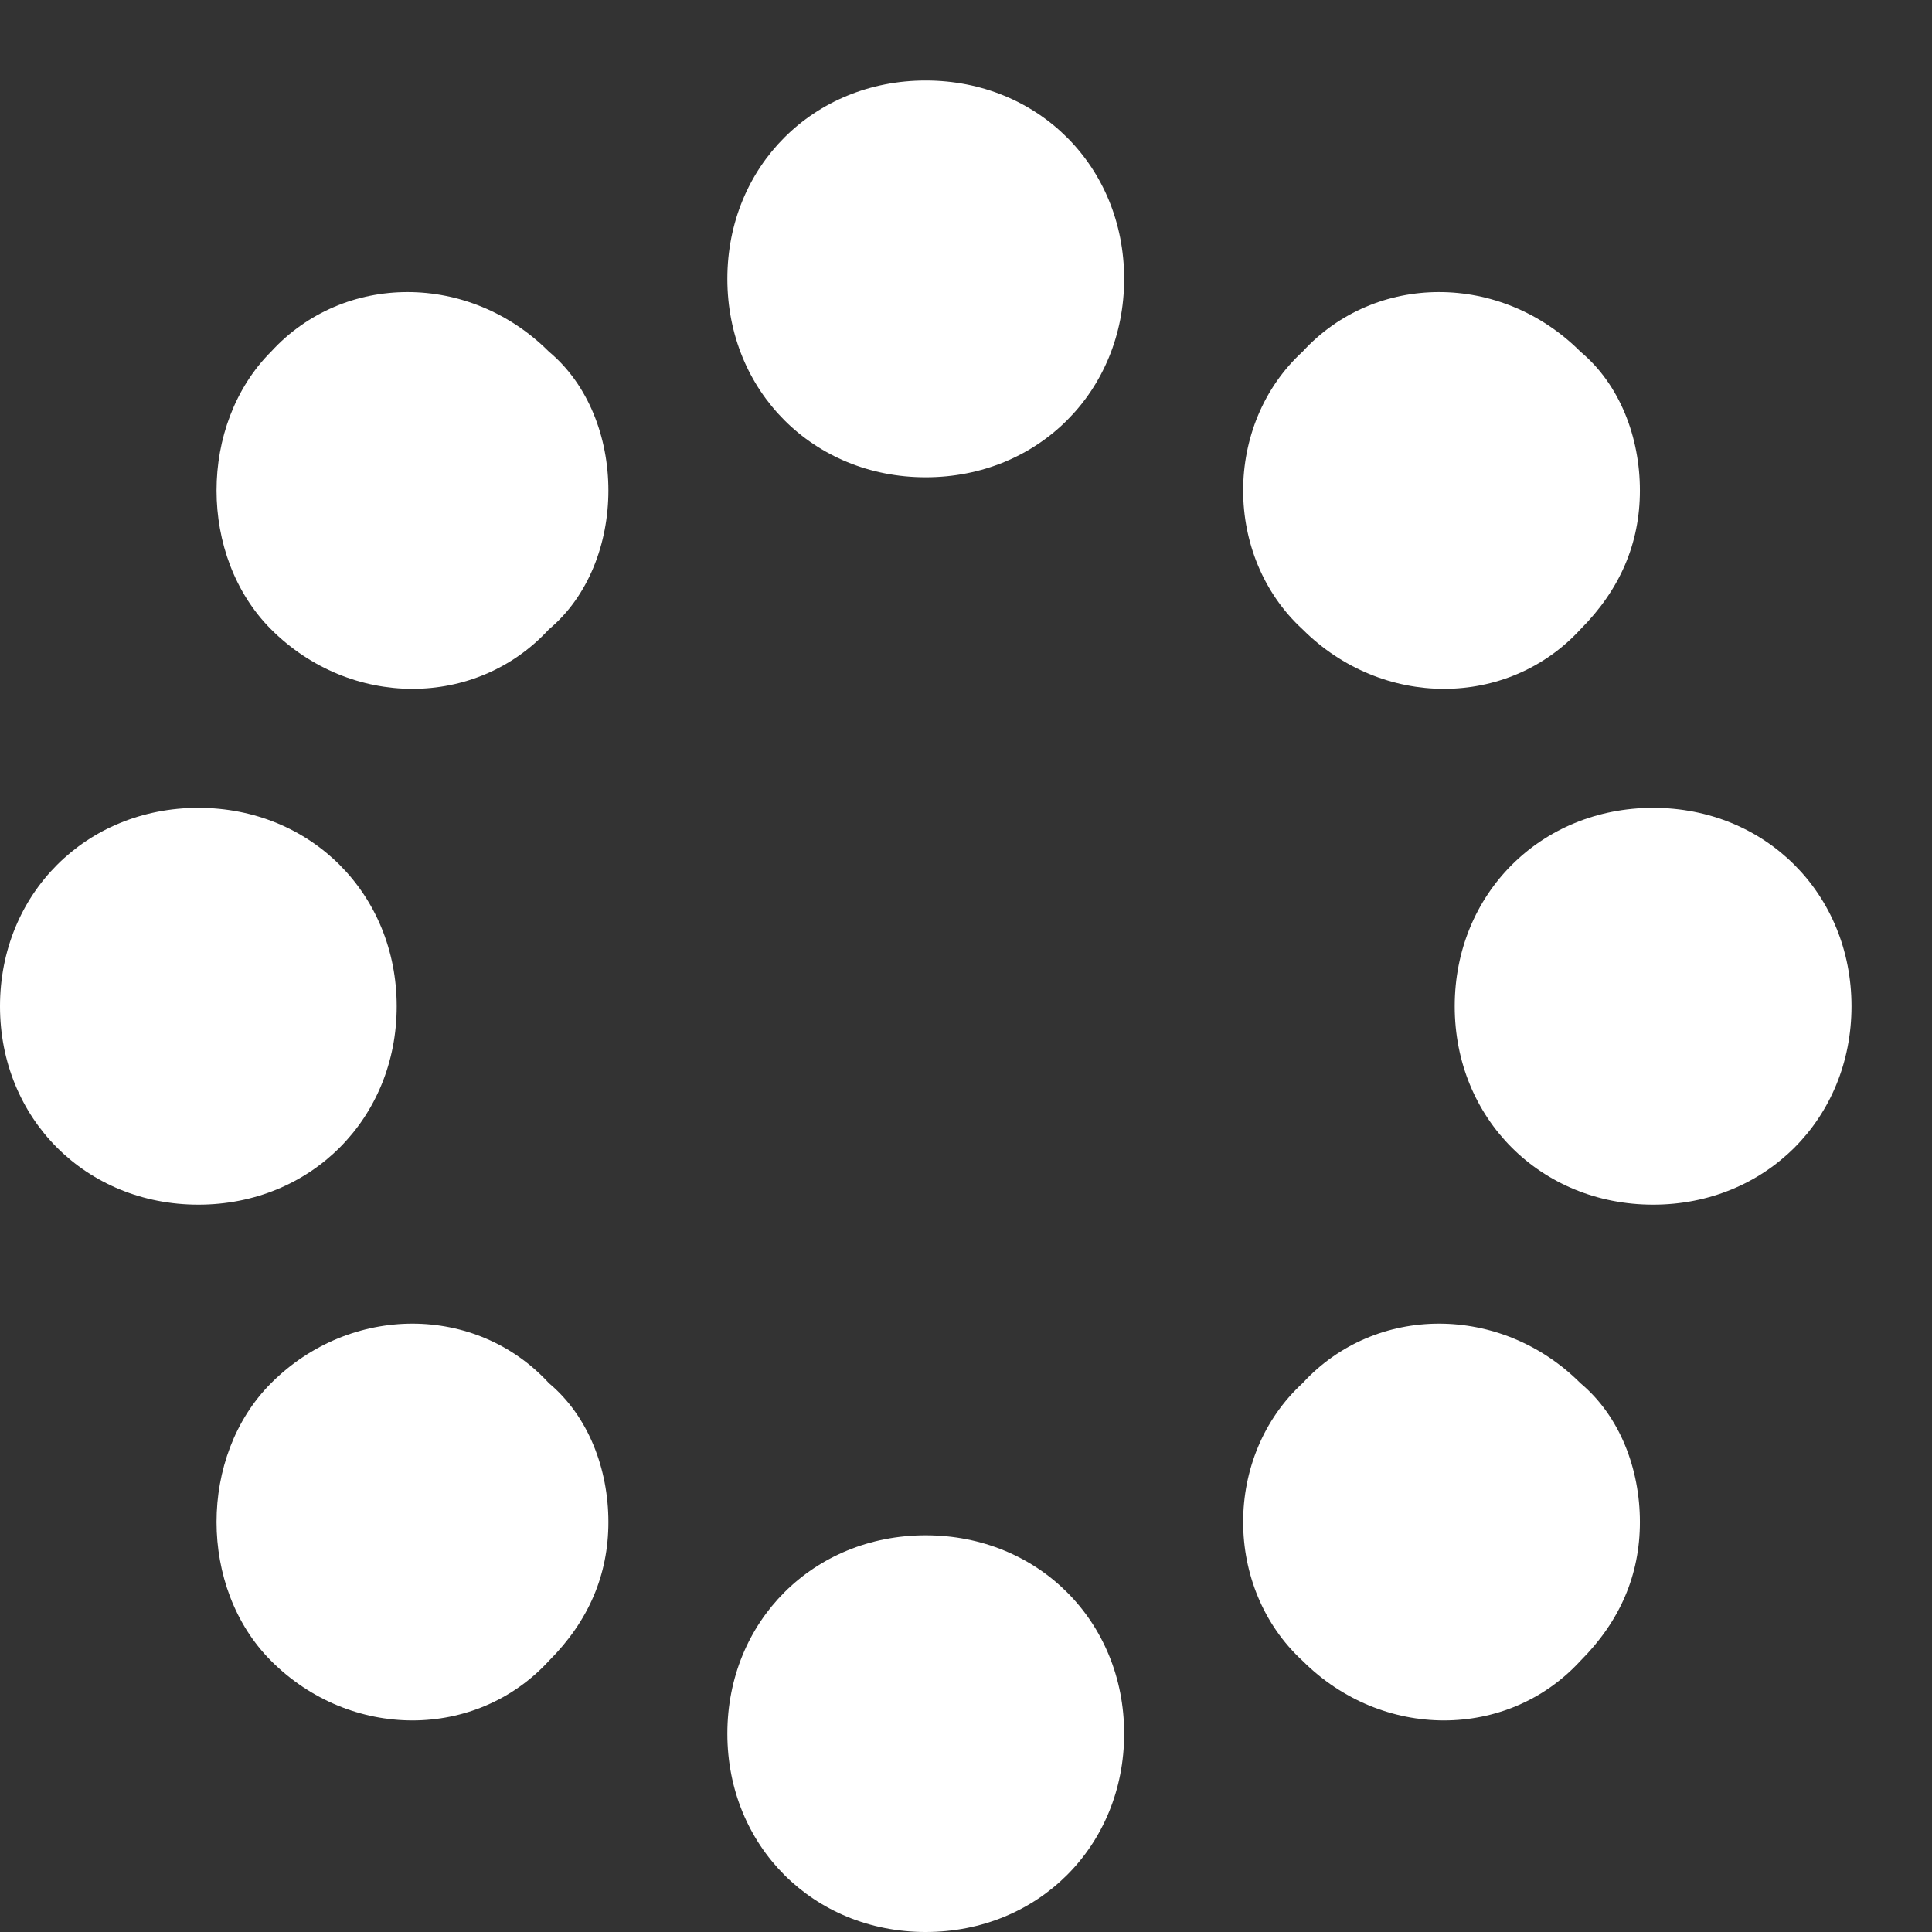 <svg width="21" height="21" viewBox="0 0 21 21" fill="none" xmlns="http://www.w3.org/2000/svg">
<rect x="0" y="0" width="21" height="21" fill="#333333" stroke="none"/>
<path d="M-9.42527e-08 10.938C-4.08428e-08 12.159 0.934 13.094 2.156 13.094C3.378 13.094 4.312 12.159 4.312 10.938C4.312 9.716 3.378 8.781 2.156 8.781C0.934 8.781 -1.47663e-07 9.716 -9.42527e-08 10.938Z" fill="white"/>
<path d="M2.947 15.034C2.156 15.825 2.156 17.262 2.947 18.053C3.809 18.916 5.175 18.916 5.966 18.053C6.397 17.622 6.613 17.119 6.613 16.544C6.613 15.969 6.397 15.394 5.966 15.034C5.175 14.172 3.809 14.172 2.947 15.034Z" fill="white"/>
<path d="M10.062 16.688C8.841 16.688 7.906 17.622 7.906 18.844C7.906 20.066 8.841 21 10.062 21C11.284 21 12.219 20.066 12.219 18.844C12.219 17.622 11.284 16.688 10.062 16.688Z" fill="white"/>
<path d="M14.159 18.053C15.022 18.916 16.387 18.916 17.178 18.053C17.609 17.622 17.825 17.119 17.825 16.544C17.825 15.969 17.609 15.394 17.178 15.034C16.316 14.172 14.95 14.172 14.159 15.034C13.297 15.825 13.297 17.262 14.159 18.053Z" fill="white"/>
<path d="M15.812 10.938C15.812 12.159 16.747 13.094 17.969 13.094C19.191 13.094 20.125 12.159 20.125 10.938C20.125 9.716 19.191 8.781 17.969 8.781C16.747 8.781 15.812 9.716 15.812 10.938Z" fill="white"/>
<path d="M14.159 6.841C15.022 7.703 16.387 7.703 17.178 6.841C17.609 6.409 17.825 5.906 17.825 5.331C17.825 4.756 17.609 4.181 17.178 3.822C16.316 2.959 14.95 2.959 14.159 3.822C13.297 4.613 13.297 6.05 14.159 6.841Z" fill="white"/>
<path d="M7.906 3.031C7.906 4.253 8.841 5.188 10.062 5.188C11.284 5.188 12.219 4.253 12.219 3.031C12.219 1.809 11.284 0.875 10.062 0.875C8.841 0.875 7.906 1.809 7.906 3.031Z" fill="white"/>
<path d="M6.613 5.331C6.613 4.756 6.397 4.181 5.966 3.822C5.103 2.959 3.738 2.959 2.947 3.822C2.156 4.613 2.156 6.05 2.947 6.841C3.809 7.703 5.175 7.703 5.966 6.841C6.397 6.481 6.613 5.906 6.613 5.331Z" fill="white"/>
</svg>
